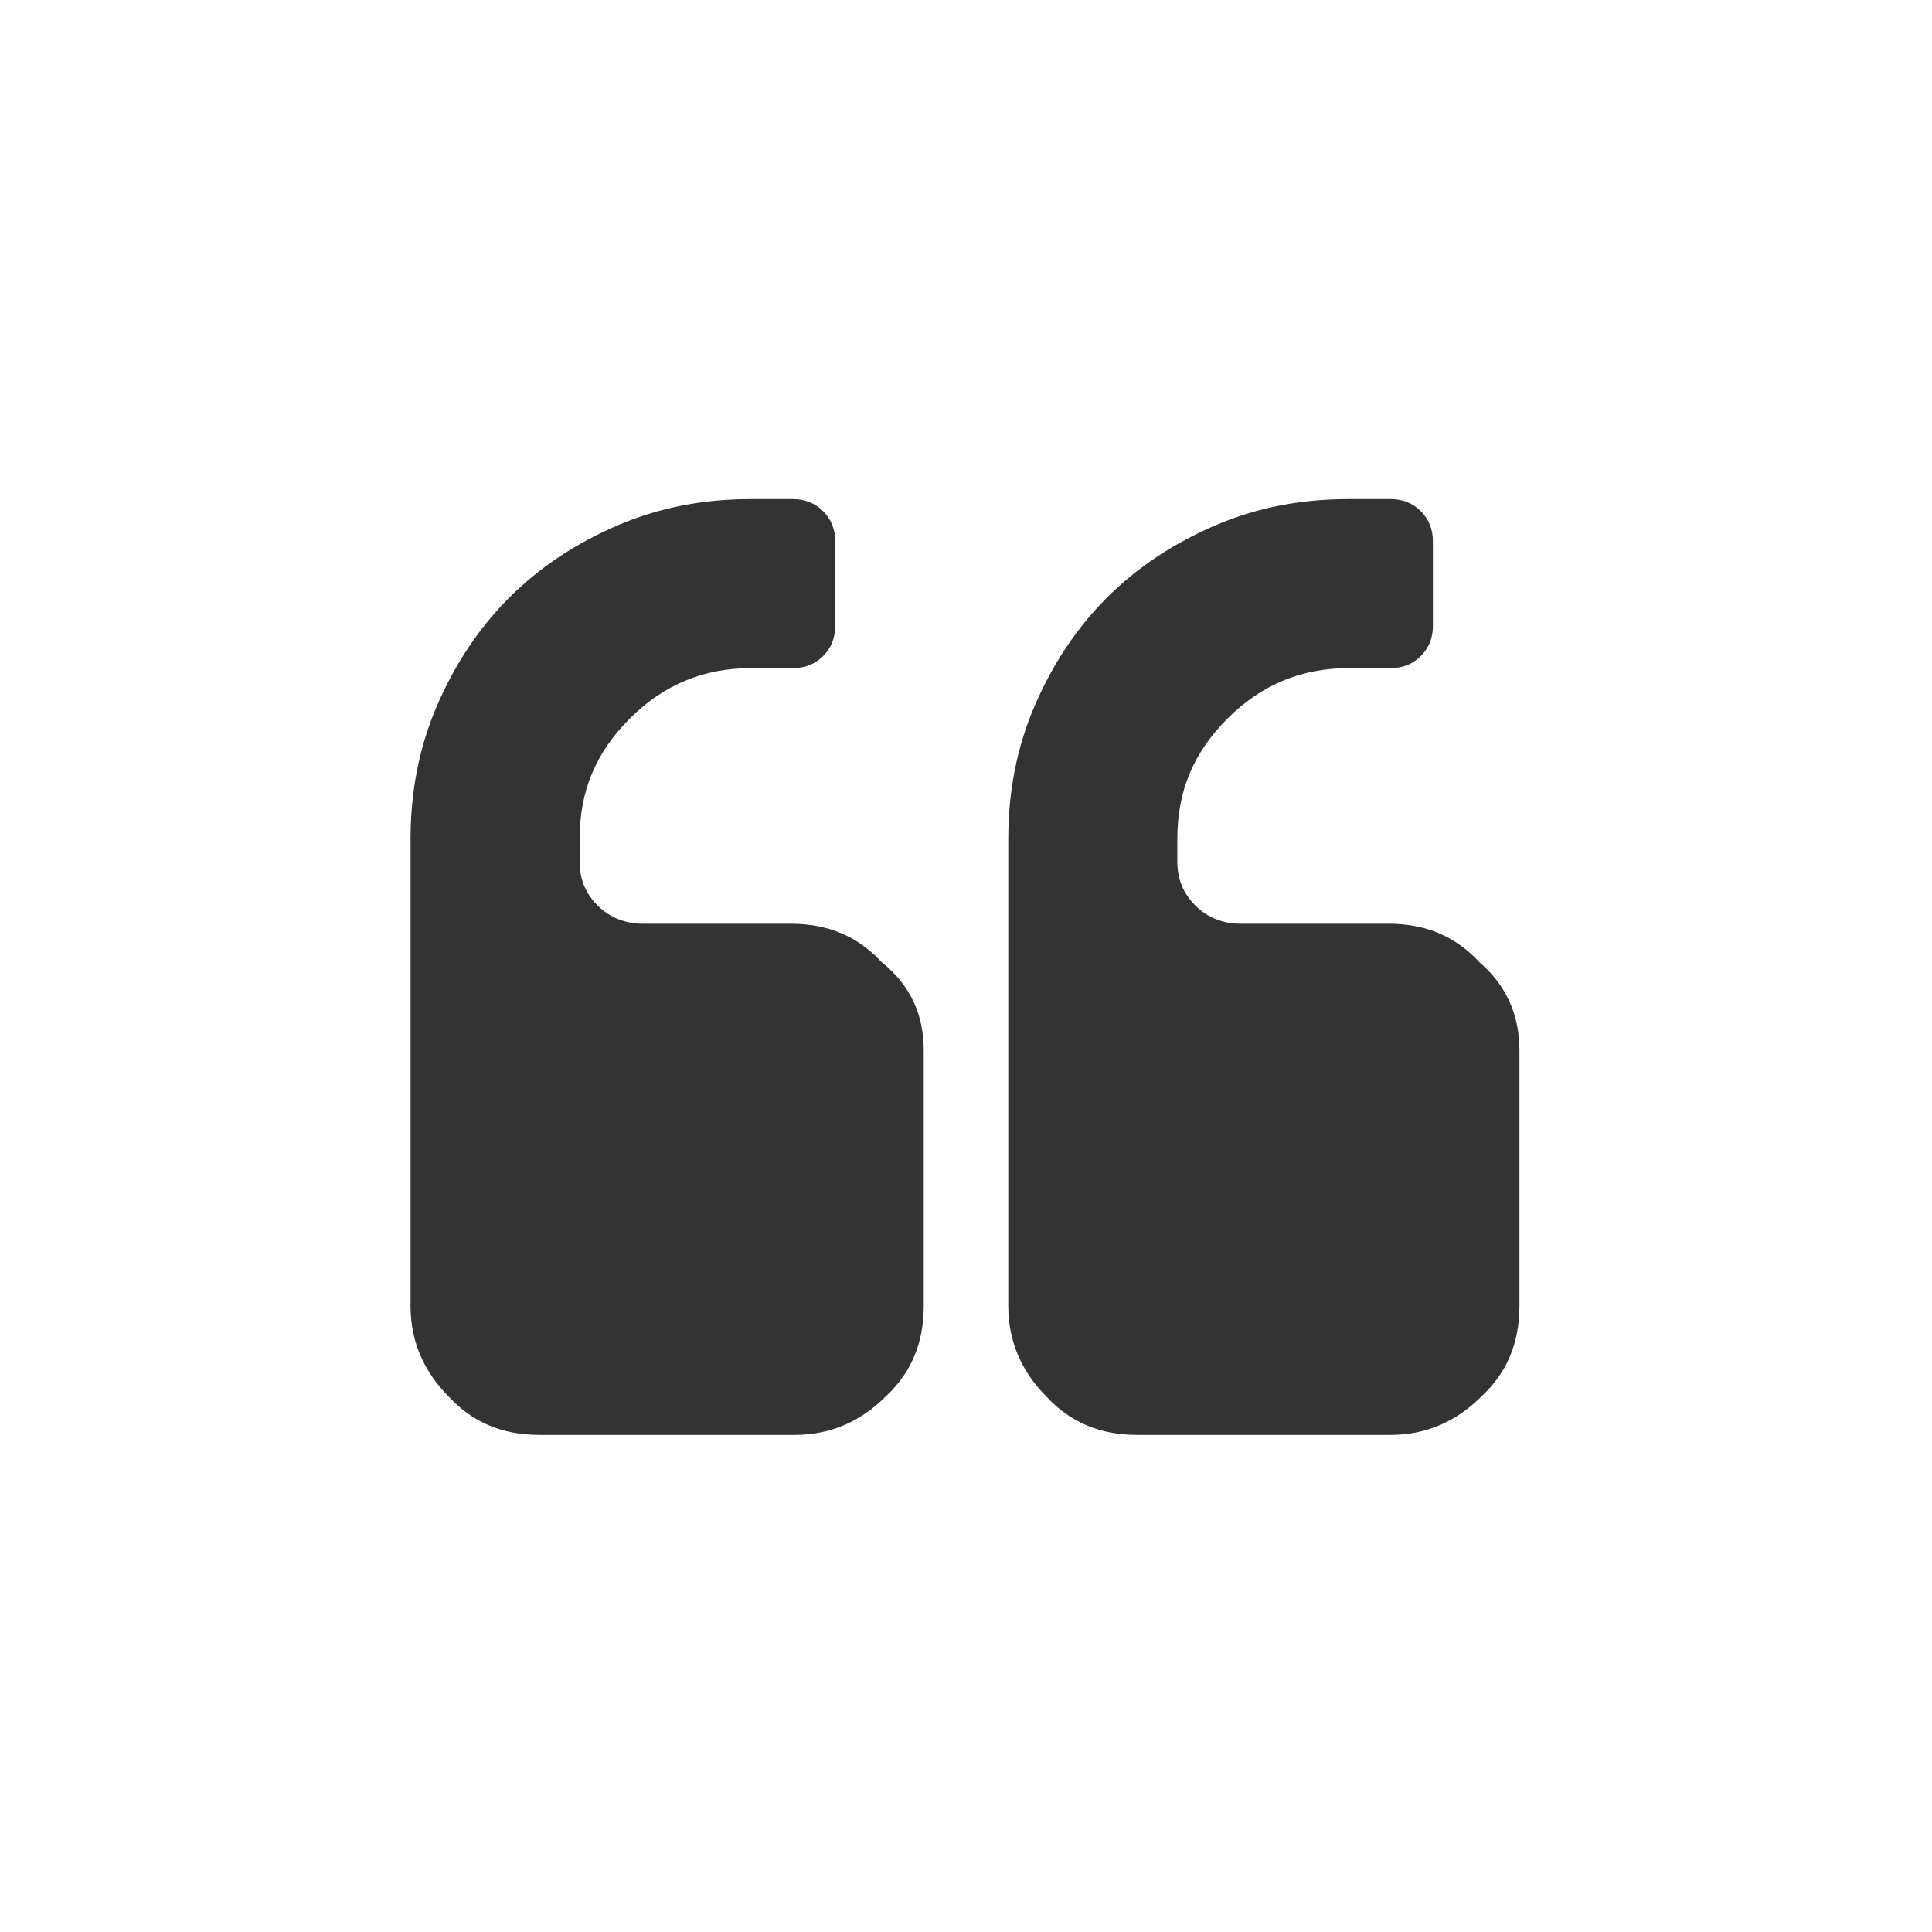 <?xml version="1.0" encoding="utf-8"?>
<!-- Generator: Adobe Illustrator 19.0.0, SVG Export Plug-In . SVG Version: 6.00 Build 0)  -->
<svg version="1.1" id="Layer_1" xmlns="http://www.w3.org/2000/svg" xmlns:xlink="http://www.w3.org/1999/xlink" x="0px" y="0px"
	 viewBox="0 0 96 96" style="enable-background:new 0 0 96 96;" xml:space="preserve">
<style type="text/css">
	.st0{fill:#333333;}
</style>
<g id="XMLID_2_">
	<path id="XMLID_6_" class="st0" d="M45.9,52.2v12.7c0,1.8-0.6,3.3-1.9,4.5c-1.2,1.2-2.7,1.9-4.5,1.9H26.8c-1.8,0-3.3-0.6-4.5-1.9
		c-1.2-1.2-1.9-2.7-1.9-4.5V41.7c0-2.3,0.4-4.5,1.3-6.6c0.9-2.1,2.1-3.9,3.6-5.4c1.5-1.5,3.3-2.7,5.4-3.6c2.1-0.9,4.3-1.3,6.6-1.3
		h2.1c0.6,0,1.1,0.2,1.5,0.6s0.6,0.9,0.6,1.5v4.2c0,0.6-0.2,1.1-0.6,1.5c-0.4,0.4-0.9,0.6-1.5,0.6h-2.1c-2.3,0-4.3,0.8-6,2.5
		c-1.7,1.7-2.5,3.6-2.5,6v1.1c0,0.9,0.3,1.6,0.9,2.2c0.6,0.6,1.4,0.9,2.2,0.9h7.4c1.8,0,3.3,0.6,4.5,1.9
		C45.3,49,45.9,50.5,45.9,52.2z M75.5,52.2v12.7c0,1.8-0.6,3.3-1.9,4.5c-1.2,1.2-2.7,1.9-4.5,1.9H56.5c-1.8,0-3.3-0.6-4.5-1.9
		c-1.2-1.2-1.9-2.7-1.9-4.5V41.7c0-2.3,0.4-4.5,1.3-6.6c0.9-2.1,2.1-3.9,3.6-5.4c1.5-1.5,3.3-2.7,5.4-3.6c2.1-0.9,4.3-1.3,6.6-1.3
		h2.1c0.6,0,1.1,0.2,1.5,0.6c0.4,0.4,0.6,0.9,0.6,1.5v4.2c0,0.6-0.2,1.1-0.6,1.5c-0.4,0.4-0.9,0.6-1.5,0.6H67c-2.3,0-4.3,0.8-6,2.5
		c-1.7,1.7-2.5,3.6-2.5,6v1.1c0,0.9,0.3,1.6,0.9,2.2c0.6,0.6,1.4,0.9,2.2,0.9h7.4c1.8,0,3.3,0.6,4.5,1.9
		C74.9,49,75.5,50.5,75.5,52.2z"/>
</g>
</svg>
